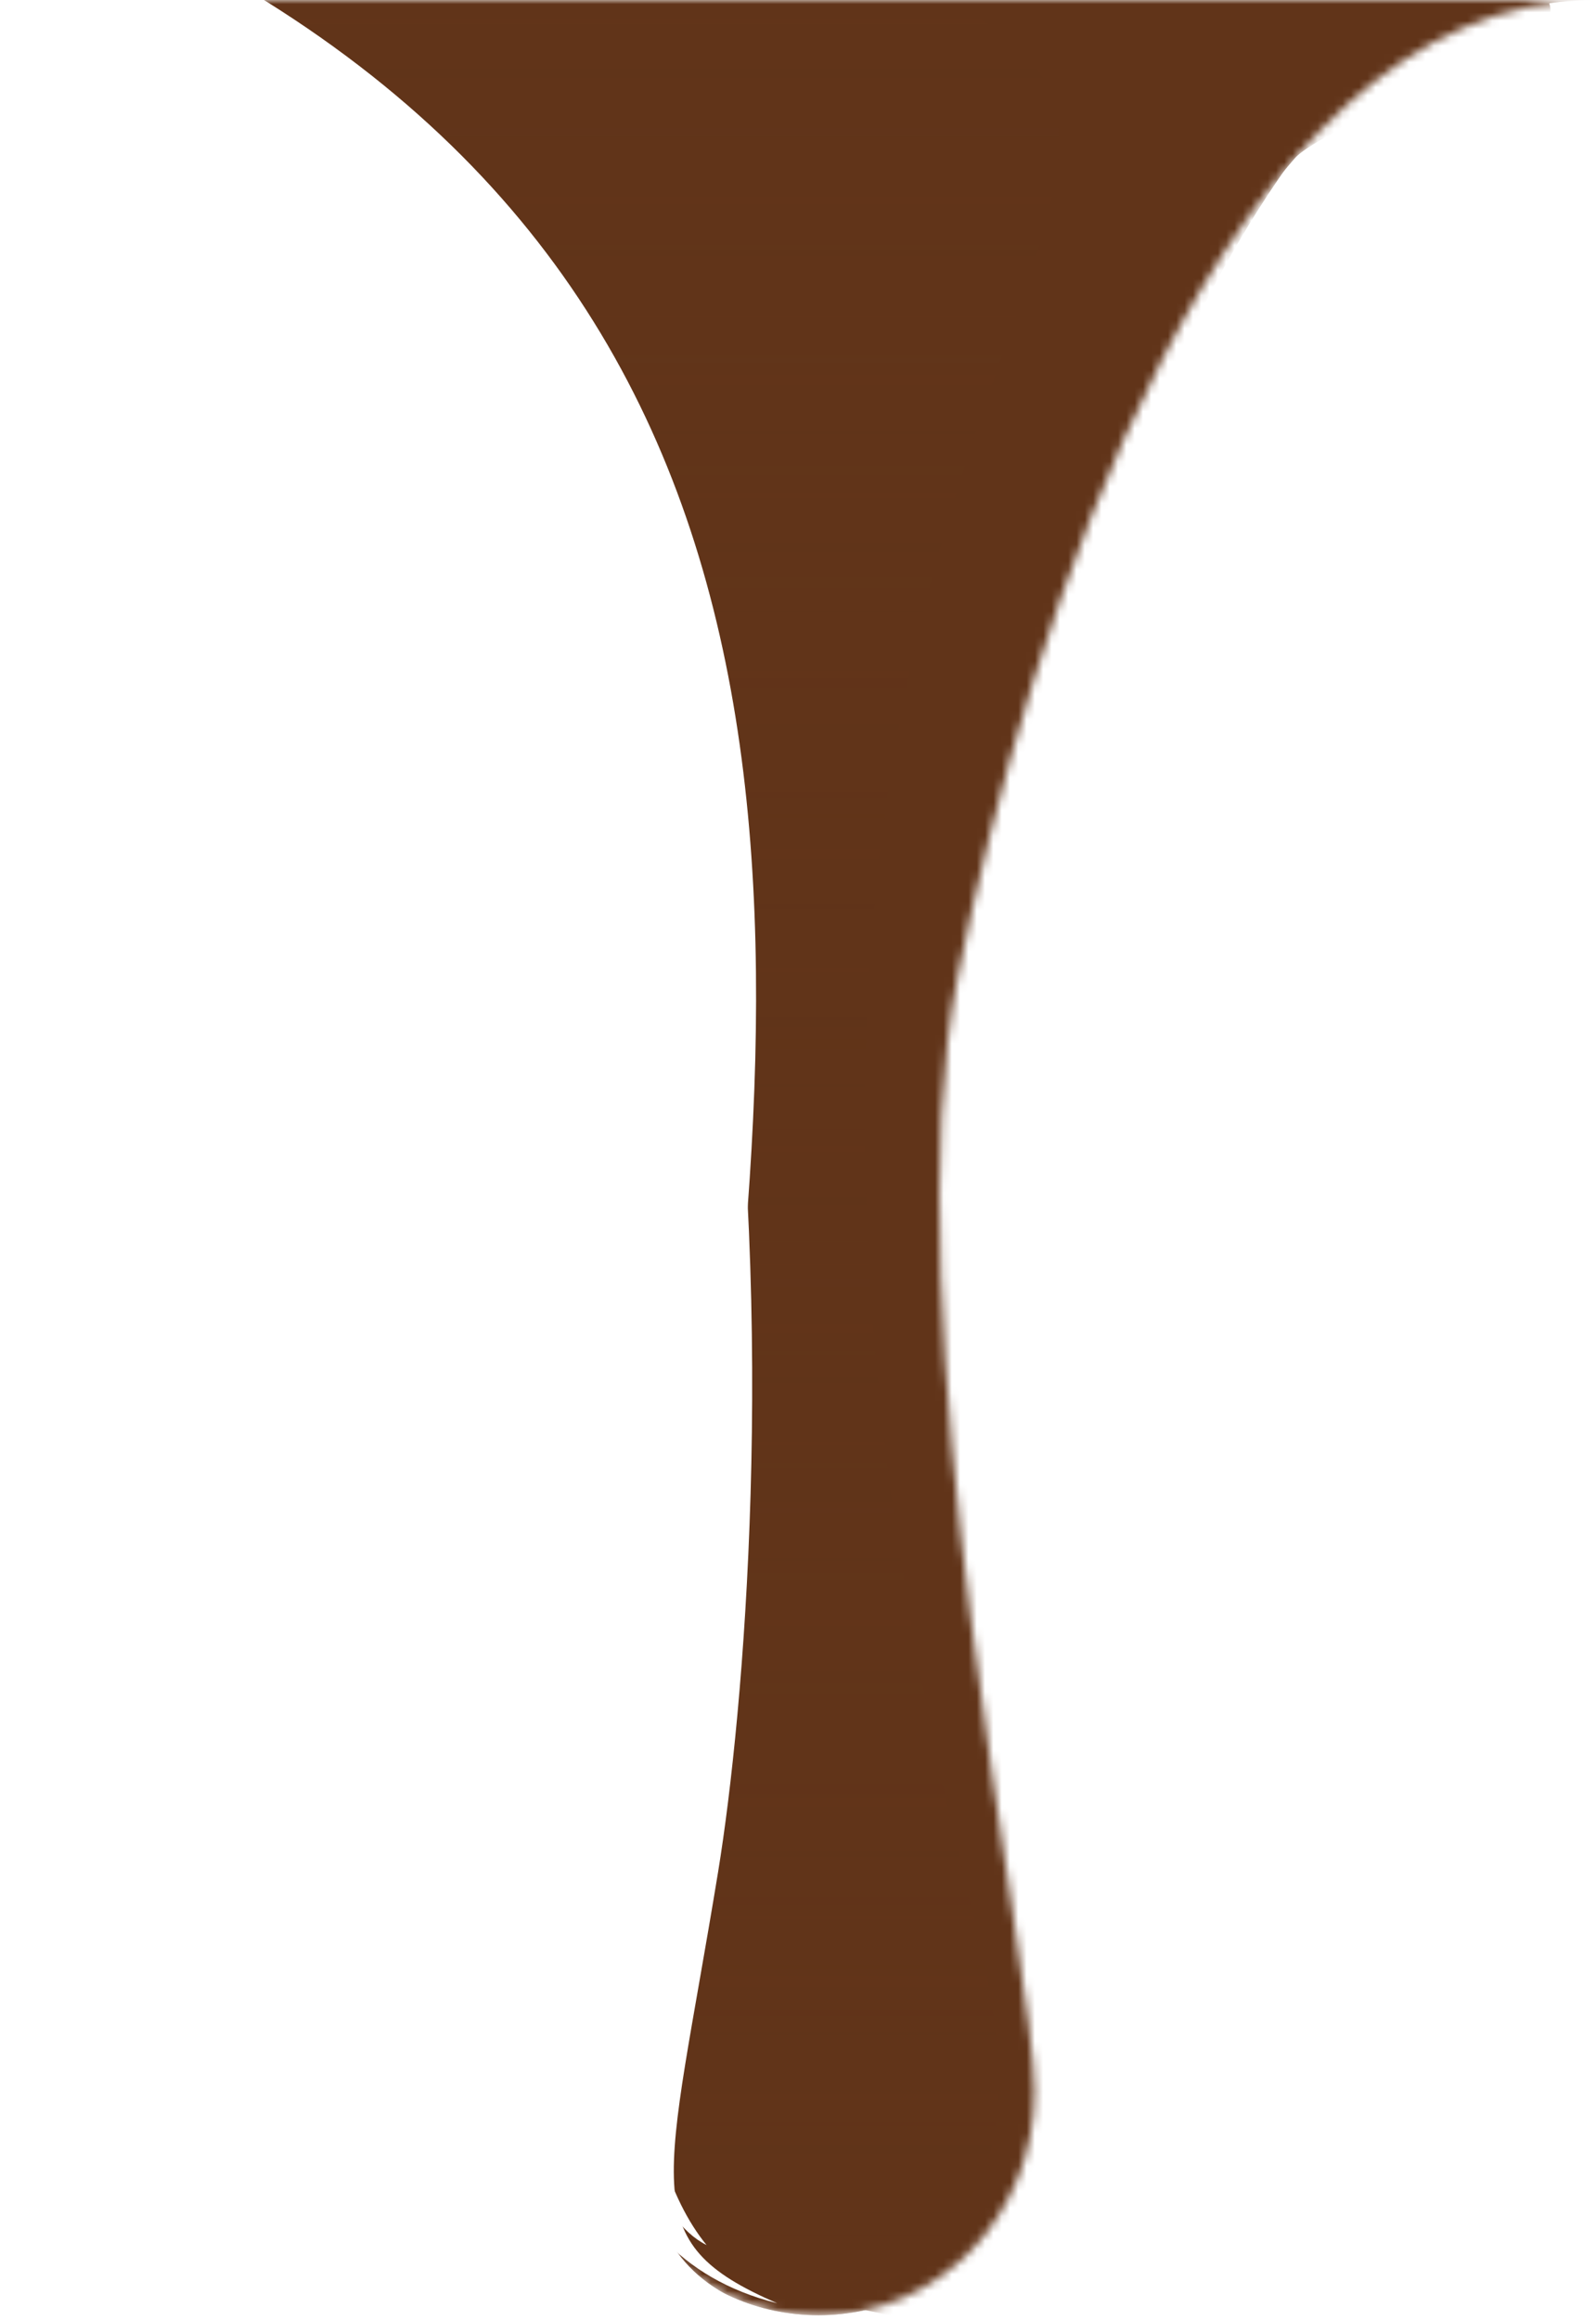 <svg width="192" height="279" viewBox="0 0 192 279" fill="none" xmlns="http://www.w3.org/2000/svg">
<mask id="mask0" mask-type="alpha" maskUnits="userSpaceOnUse" x="0" y="0" width="192" height="279">
<path d="M79.443 117.265C73.654 61.301 37.142 0 0 0H191.941C146.823 0 123.559 76.335 115.26 117.265C106.961 158.194 124.456 236.811 124.456 251.518C124.456 266.225 113.162 278.44 98.459 278.44C83.756 278.44 72.462 266.225 72.462 251.74C72.462 237.256 86.083 181.432 79.443 117.265Z" fill="#613419"/>
</mask>
<g mask="url(#mask0)">
<path d="M79.443 117.265C73.654 61.301 37.142 0 0 0H191.941C146.823 0 123.559 76.335 115.26 117.265C106.961 158.194 124.456 236.811 124.456 251.518C124.456 266.225 113.162 278.44 98.459 278.44C83.756 278.44 72.462 266.225 72.462 251.74C72.462 237.256 86.083 181.432 79.443 117.265Z" fill="#613419"/>
<path d="M79.443 117.265C73.654 61.301 37.142 0 0 0H191.941C146.823 0 123.559 76.335 115.26 117.265C106.961 158.194 124.456 236.811 124.456 251.518C124.456 266.225 113.162 278.44 98.459 278.44C83.756 278.44 72.462 266.225 72.462 251.74C72.462 237.256 86.083 181.432 79.443 117.265Z" fill="url(#paint0_linear)" style="mix-blend-mode:multiply"/>
<g style="mix-blend-mode:soft-light" filter="url(#filter0_f)">
<path d="M-14.116 -1.998C40.499 -1.998 69.055 61.73 76.442 114.674C81.999 154.5 78.644 196.274 72.197 237.214C70.663 244.787 65.499 271 89.499 277C72.197 269.5 76.442 250.5 83.386 201.138C94.659 121 103.999 42.5 28.469 -1.991L-14.116 -1.998Z" fill="white"/>
</g>
<g style="mix-blend-mode:soft-light" filter="url(#filter1_f)">
<path d="M-20.116 -1.998C34.499 -1.998 71.055 61.73 78.442 114.674C83.999 154.5 78.644 196.274 72.197 237.214C70.663 244.787 69.499 271 93.499 277C76.197 269.5 80.108 263.5 86.386 225.138C92.663 186.776 101.999 42.5 26.469 -1.991L-20.116 -1.998Z" fill="white"/>
</g>
<g filter="url(#filter2_f)">
<path d="M84.999 270C78.998 267 75.099 255.9 77.499 243.5C77.499 255 80.499 264.5 84.999 270Z" fill="white"/>
</g>
<g filter="url(#filter3_f)">
<path d="M79.999 226.5C86.234 166.508 89.379 115.176 70.181 66.048C98.416 114.598 82.559 219.877 79.999 226.5Z" fill="white"/>
</g>
<g style="mix-blend-mode:multiply" filter="url(#filter4_f)">
<path d="M125.267 -1.49C137.465 -1.515 169.663 -1.61 181.861 -1.69C185.234 -1.715 188.025 0.134 185.6 3.572C181.616 9.204 158.895 14.31 154.88 19.975C130.891 53.826 120.153 108.388 120.153 137.135C120.153 165.883 130.98 163.817 132.639 177.067C134.789 194.257 127.39 216.372 130.437 233.421C131.624 240.061 142.887 253.267 142.682 260.007C142.481 266.753 130.682 273.659 126.377 278.855C122.072 284.052 106.19 277.102 98.396 277.102C107.935 274.7 110.348 272.589 114.418 267.723C122.436 258.14 120.201 246.526 118.357 235.25C69.999 49.5 164 19.975 110.107 -1.449C93.837 -22.874 120.21 -1.479 125.267 -1.49Z" fill="#613419"/>
</g>
</g>
<defs>
<filter id="filter0_f" x="-34.116" y="-21.998" width="145.074" height="318.998" filterUnits="userSpaceOnUse" color-interpolation-filters="sRGB">
<feFlood flood-opacity="0" result="BackgroundImageFix"/>
<feBlend mode="normal" in="SourceGraphic" in2="BackgroundImageFix" result="shape"/>
<feGaussianBlur stdDeviation="10" result="effect1_foregroundBlur"/>
</filter>
<filter id="filter1_f" x="-40.116" y="-21.998" width="153.615" height="318.998" filterUnits="userSpaceOnUse" color-interpolation-filters="sRGB">
<feFlood flood-opacity="0" result="BackgroundImageFix"/>
<feBlend mode="normal" in="SourceGraphic" in2="BackgroundImageFix" result="shape"/>
<feGaussianBlur stdDeviation="10" result="effect1_foregroundBlur"/>
</filter>
<filter id="filter2_f" x="73.781" y="240.5" width="14.218" height="32.5" filterUnits="userSpaceOnUse" color-interpolation-filters="sRGB">
<feFlood flood-opacity="0" result="BackgroundImageFix"/>
<feBlend mode="normal" in="SourceGraphic" in2="BackgroundImageFix" result="shape"/>
<feGaussianBlur stdDeviation="1.5" result="effect1_foregroundBlur"/>
</filter>
<filter id="filter3_f" x="6.265" y="63.048" width="137.651" height="166.452" filterUnits="userSpaceOnUse" color-interpolation-filters="sRGB">
<feFlood flood-opacity="0" result="BackgroundImageFix"/>
<feBlend mode="normal" in="SourceGraphic" in2="BackgroundImageFix" result="shape"/>
<feGaussianBlur stdDeviation="1.5" result="effect1_foregroundBlur"/>
</filter>
<filter id="filter4_f" x="83.396" y="-25.98" width="118.119" height="321.764" filterUnits="userSpaceOnUse" color-interpolation-filters="sRGB">
<feFlood flood-opacity="0" result="BackgroundImageFix"/>
<feBlend mode="normal" in="SourceGraphic" in2="BackgroundImageFix" result="shape"/>
<feGaussianBlur stdDeviation="7.5" result="effect1_foregroundBlur"/>
</filter>
<linearGradient id="paint0_linear" x1="94.243" y1="555.023" x2="94.243" y2="-136.812" gradientUnits="userSpaceOnUse">
<stop stop-color="#613419"/>
<stop offset="1" stop-color="#613419" stop-opacity="0"/>
</linearGradient>
</defs>
</svg>
